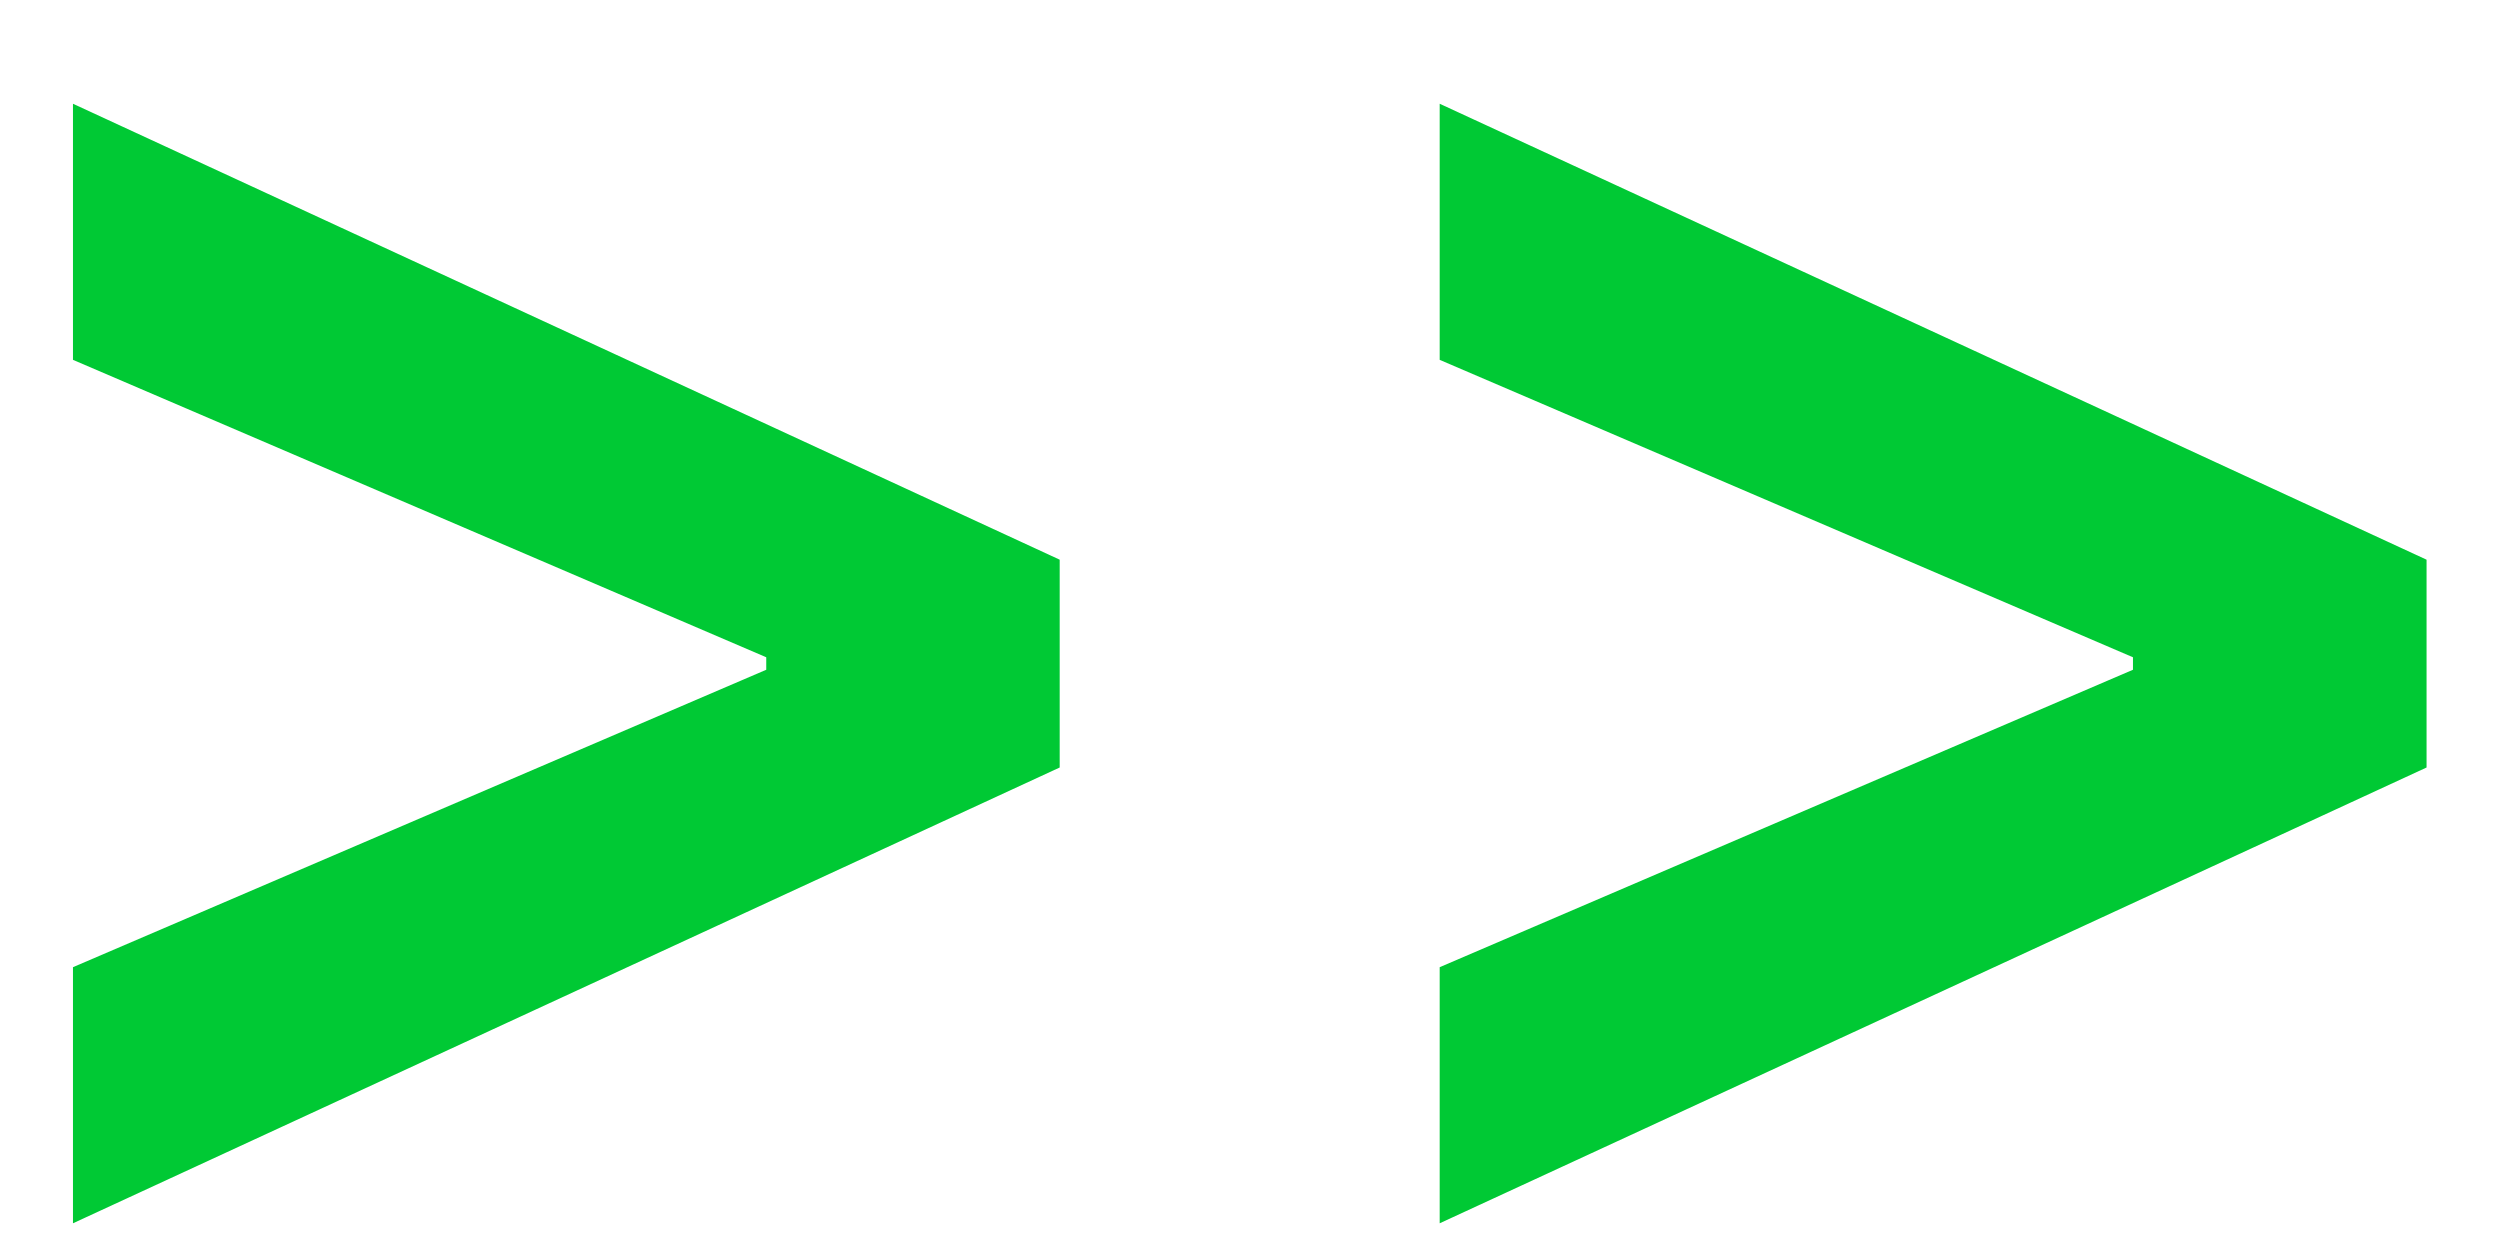 <svg width="16" height="8" viewBox="0 0 16 8" fill="none" xmlns="http://www.w3.org/2000/svg">
<path d="M6.782 4.912L0.467 7.829V6.19L4.954 4.265L4.904 4.353V4.141L4.954 4.228L0.467 2.303V0.664L6.782 3.582V4.912ZM15.53 4.912L9.214 7.829V6.19L13.701 4.265L13.651 4.353V4.141L13.701 4.228L9.214 2.303V0.664L15.53 3.582V4.912Z" fill="#00C934"/>
</svg>
